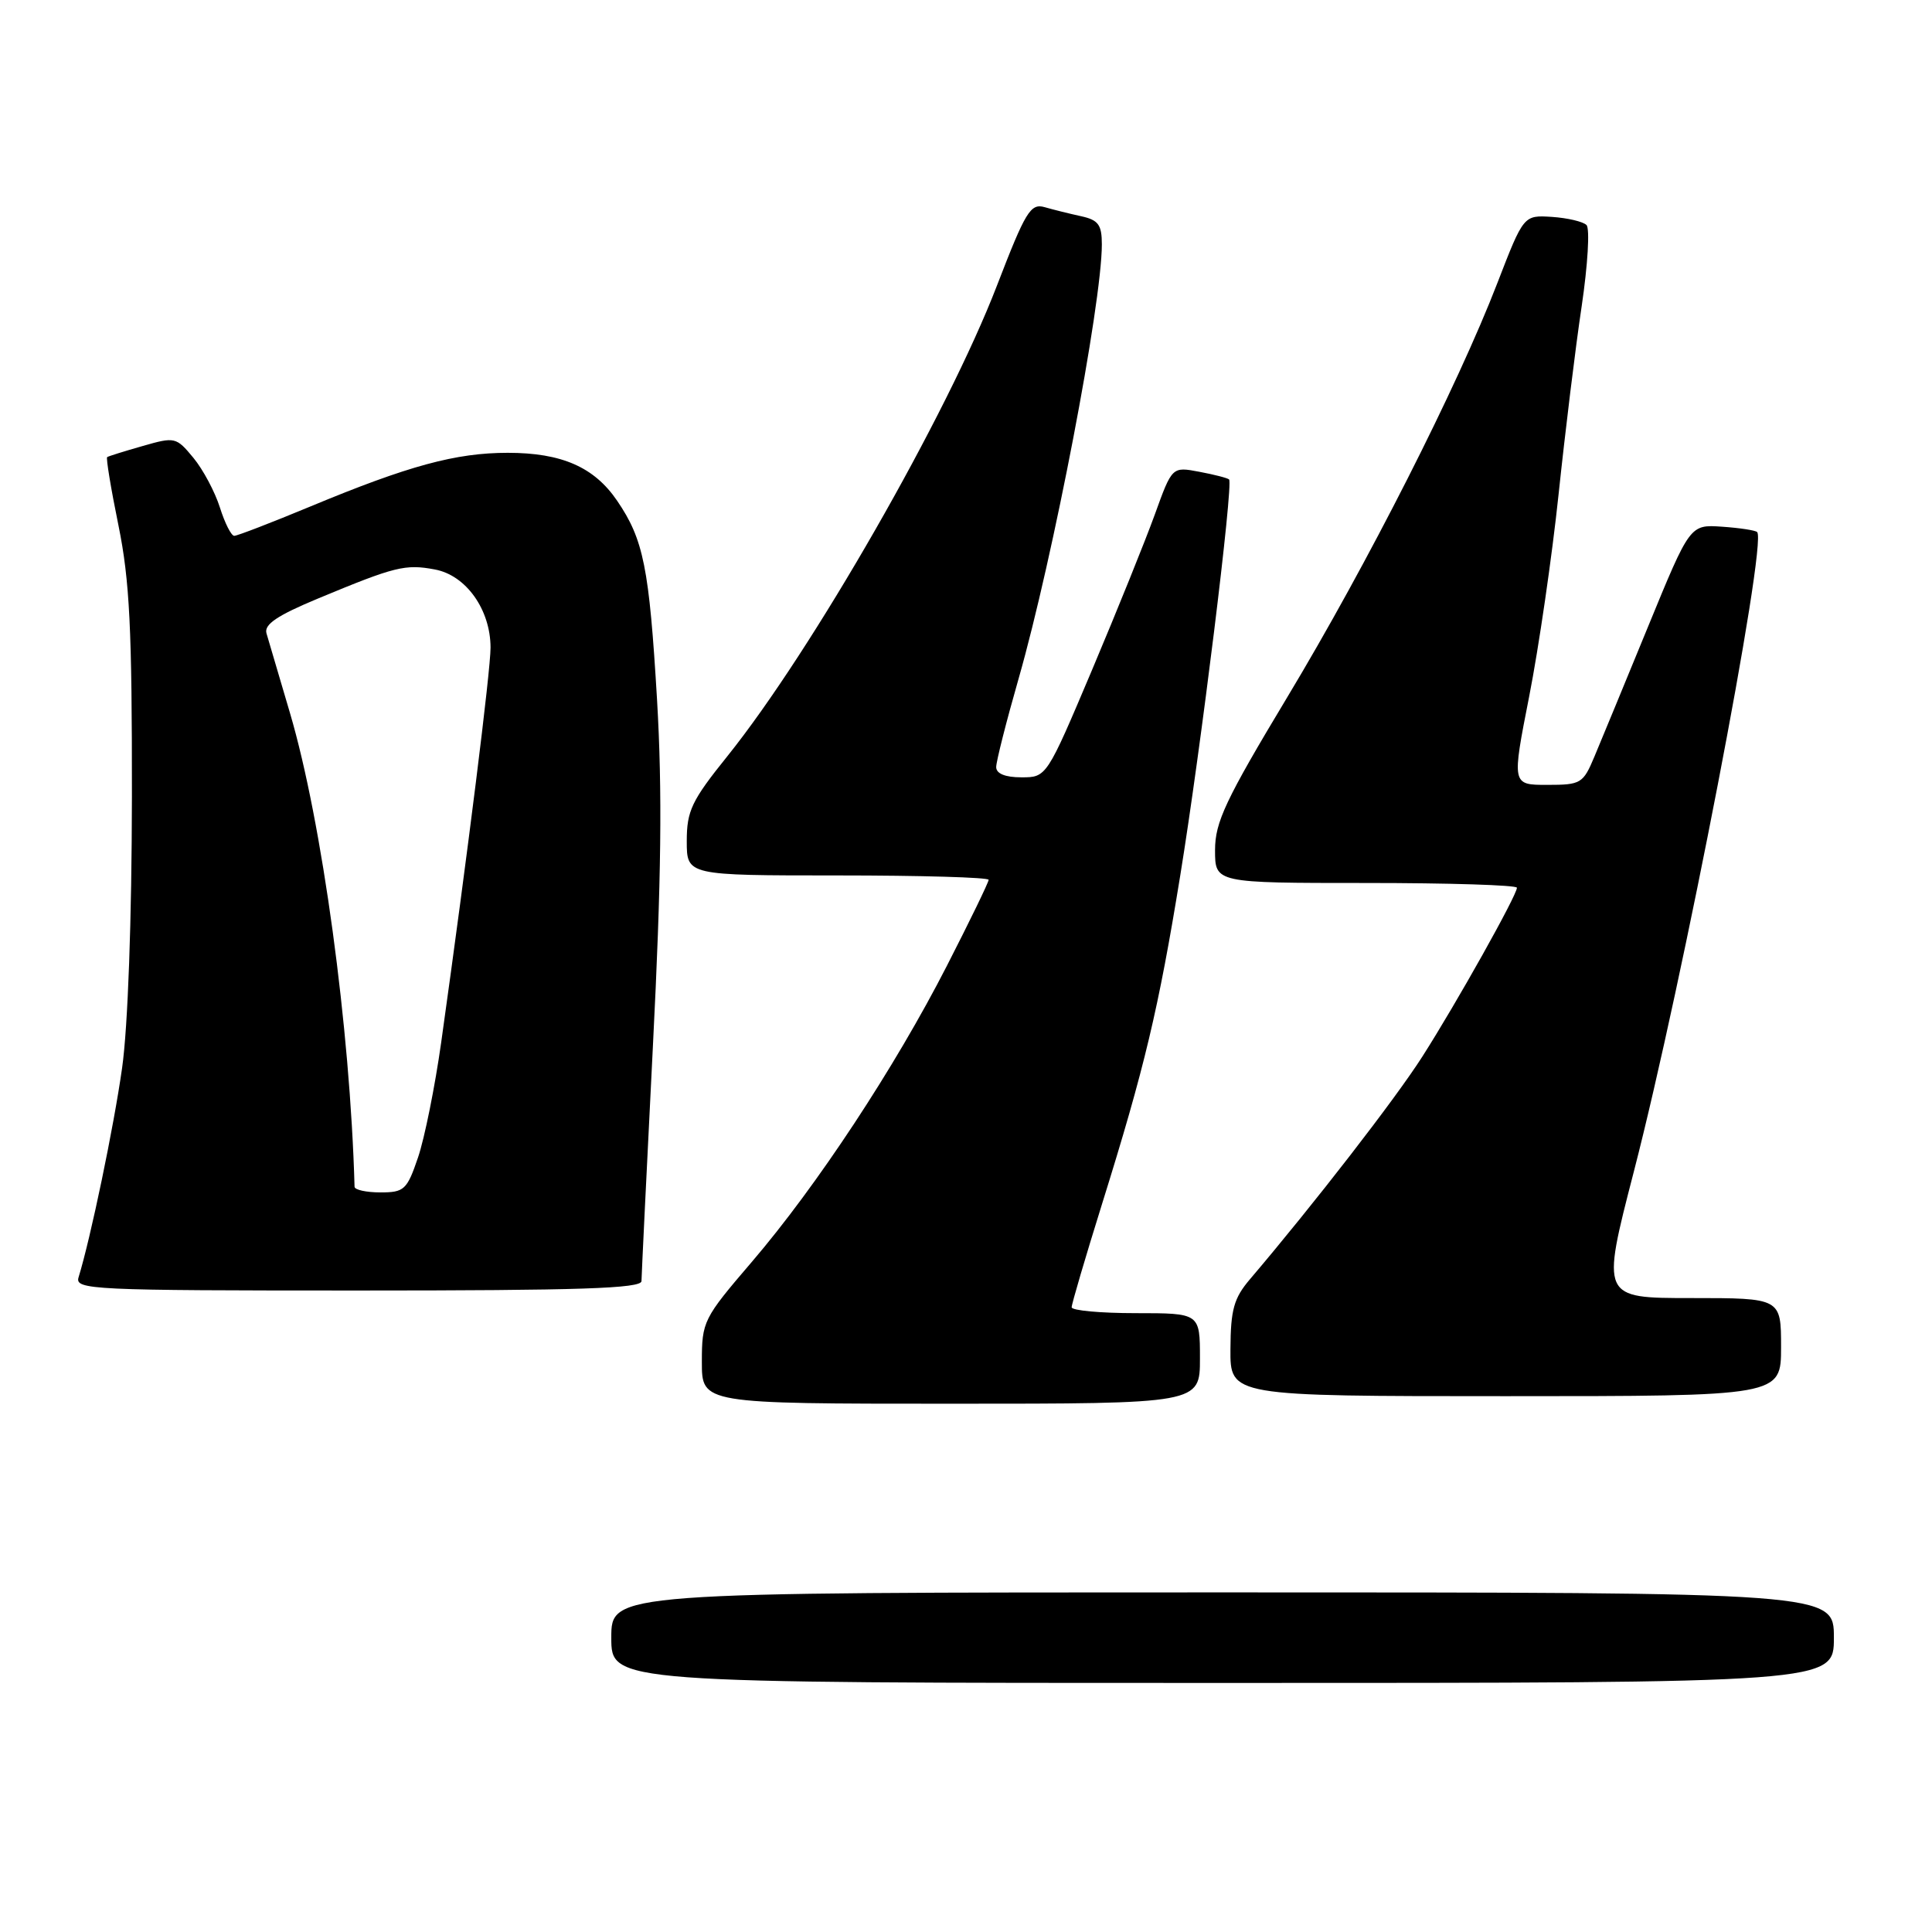 <?xml version="1.0" encoding="UTF-8" standalone="no"?>
<!DOCTYPE svg PUBLIC "-//W3C//DTD SVG 1.1//EN" "http://www.w3.org/Graphics/SVG/1.1/DTD/svg11.dtd" >
<svg xmlns="http://www.w3.org/2000/svg" xmlns:xlink="http://www.w3.org/1999/xlink" version="1.1" viewBox="0 0 256 256">
 <g >
 <path fill="currentColor"
d=" M 243.00 217.00 C 243.00 211.00 243.00 211.00 162.00 211.00 C 81.00 211.00 81.00 211.00 81.00 217.00 C 81.00 223.00 81.00 223.00 162.00 223.00 C 243.00 223.00 243.00 223.00 243.00 217.00 Z  M 159.00 180.00 C 159.00 174.00 159.00 174.00 150.50 174.00 C 145.82 174.00 142.00 173.65 142.00 173.22 C 142.00 172.79 143.81 166.64 146.02 159.55 C 151.67 141.46 153.51 133.73 156.39 116.00 C 159.12 99.21 163.45 64.11 162.86 63.53 C 162.66 63.34 160.88 62.88 158.90 62.51 C 155.31 61.83 155.31 61.83 153.02 68.17 C 151.76 71.65 148.02 80.91 144.71 88.75 C 138.68 103.00 138.68 103.00 135.34 103.00 C 133.19 103.00 132.00 102.51 132.00 101.64 C 132.00 100.90 133.34 95.61 134.98 89.89 C 139.55 73.90 146.00 40.27 146.00 32.38 C 146.00 29.78 145.54 29.15 143.25 28.65 C 141.74 28.32 139.56 27.78 138.42 27.45 C 136.55 26.92 135.89 28.01 132.11 37.82 C 125.52 54.95 107.63 86.18 96.38 100.20 C 91.64 106.09 91.00 107.44 91.00 111.45 C 91.00 116.00 91.00 116.00 111.00 116.00 C 122.00 116.00 131.00 116.26 131.00 116.58 C 131.00 116.90 128.51 122.03 125.47 127.97 C 118.57 141.46 108.24 157.14 99.61 167.22 C 93.19 174.71 93.00 175.09 93.00 180.47 C 93.00 186.00 93.00 186.00 126.00 186.00 C 159.00 186.00 159.00 186.00 159.00 180.00 Z  M 236.00 178.50 C 236.00 172.00 236.00 172.00 224.08 172.00 C 212.16 172.00 212.16 172.00 216.49 155.25 C 222.97 130.19 234.22 71.88 232.83 70.50 C 232.60 70.27 230.51 69.95 228.17 69.79 C 223.93 69.50 223.93 69.50 218.39 83.00 C 215.34 90.42 212.14 98.19 211.27 100.25 C 209.77 103.83 209.48 104.00 205.01 104.00 C 200.32 104.00 200.32 104.00 202.63 92.25 C 203.90 85.79 205.65 73.75 206.52 65.50 C 207.39 57.25 208.76 46.03 209.58 40.58 C 210.39 35.12 210.68 30.28 210.22 29.82 C 209.76 29.36 207.70 28.88 205.64 28.74 C 201.89 28.50 201.89 28.50 198.41 37.50 C 193.11 51.23 181.19 74.73 170.56 92.40 C 162.38 106.00 161.00 108.93 161.00 112.65 C 161.00 117.00 161.00 117.00 181.00 117.00 C 192.00 117.00 201.00 117.28 201.00 117.63 C 201.00 118.62 193.02 132.88 188.47 140.00 C 184.90 145.60 174.11 159.53 165.63 169.50 C 163.49 172.01 163.07 173.53 163.04 178.75 C 163.00 185.00 163.00 185.00 199.50 185.00 C 236.00 185.00 236.00 185.00 236.00 178.50 Z  M 85.00 169.75 C 85.01 169.06 85.68 155.09 86.51 138.69 C 87.64 116.41 87.77 104.80 87.06 92.69 C 86.02 75.20 85.28 71.50 81.78 66.36 C 78.74 61.89 74.43 60.00 67.28 60.00 C 60.40 60.00 54.14 61.70 41.13 67.11 C 35.98 69.25 31.44 71.00 31.04 71.00 C 30.64 71.00 29.79 69.31 29.14 67.25 C 28.49 65.19 26.91 62.22 25.63 60.67 C 23.35 57.91 23.18 57.87 18.90 59.10 C 16.48 59.79 14.36 60.45 14.20 60.57 C 14.03 60.68 14.70 64.76 15.70 69.64 C 17.18 76.90 17.50 83.36 17.48 105.50 C 17.46 121.88 16.95 136.04 16.18 141.50 C 15.07 149.37 12.01 164.06 10.41 169.25 C 9.90 170.90 12.11 171.00 47.43 171.00 C 76.82 171.00 85.00 170.73 85.00 169.75 Z  M 46.98 157.25 C 46.40 136.22 42.68 108.93 38.43 94.50 C 36.97 89.55 35.57 84.79 35.31 83.92 C 34.97 82.74 36.74 81.55 42.18 79.29 C 52.35 75.06 53.70 74.72 57.63 75.46 C 61.76 76.23 64.99 80.78 65.00 85.81 C 65.00 88.87 62.00 112.88 58.46 138.12 C 57.64 143.95 56.26 150.82 55.39 153.37 C 53.93 157.66 53.56 158.00 50.41 158.00 C 48.53 158.00 46.99 157.66 46.98 157.25 Z "/>
</g>
</svg>
